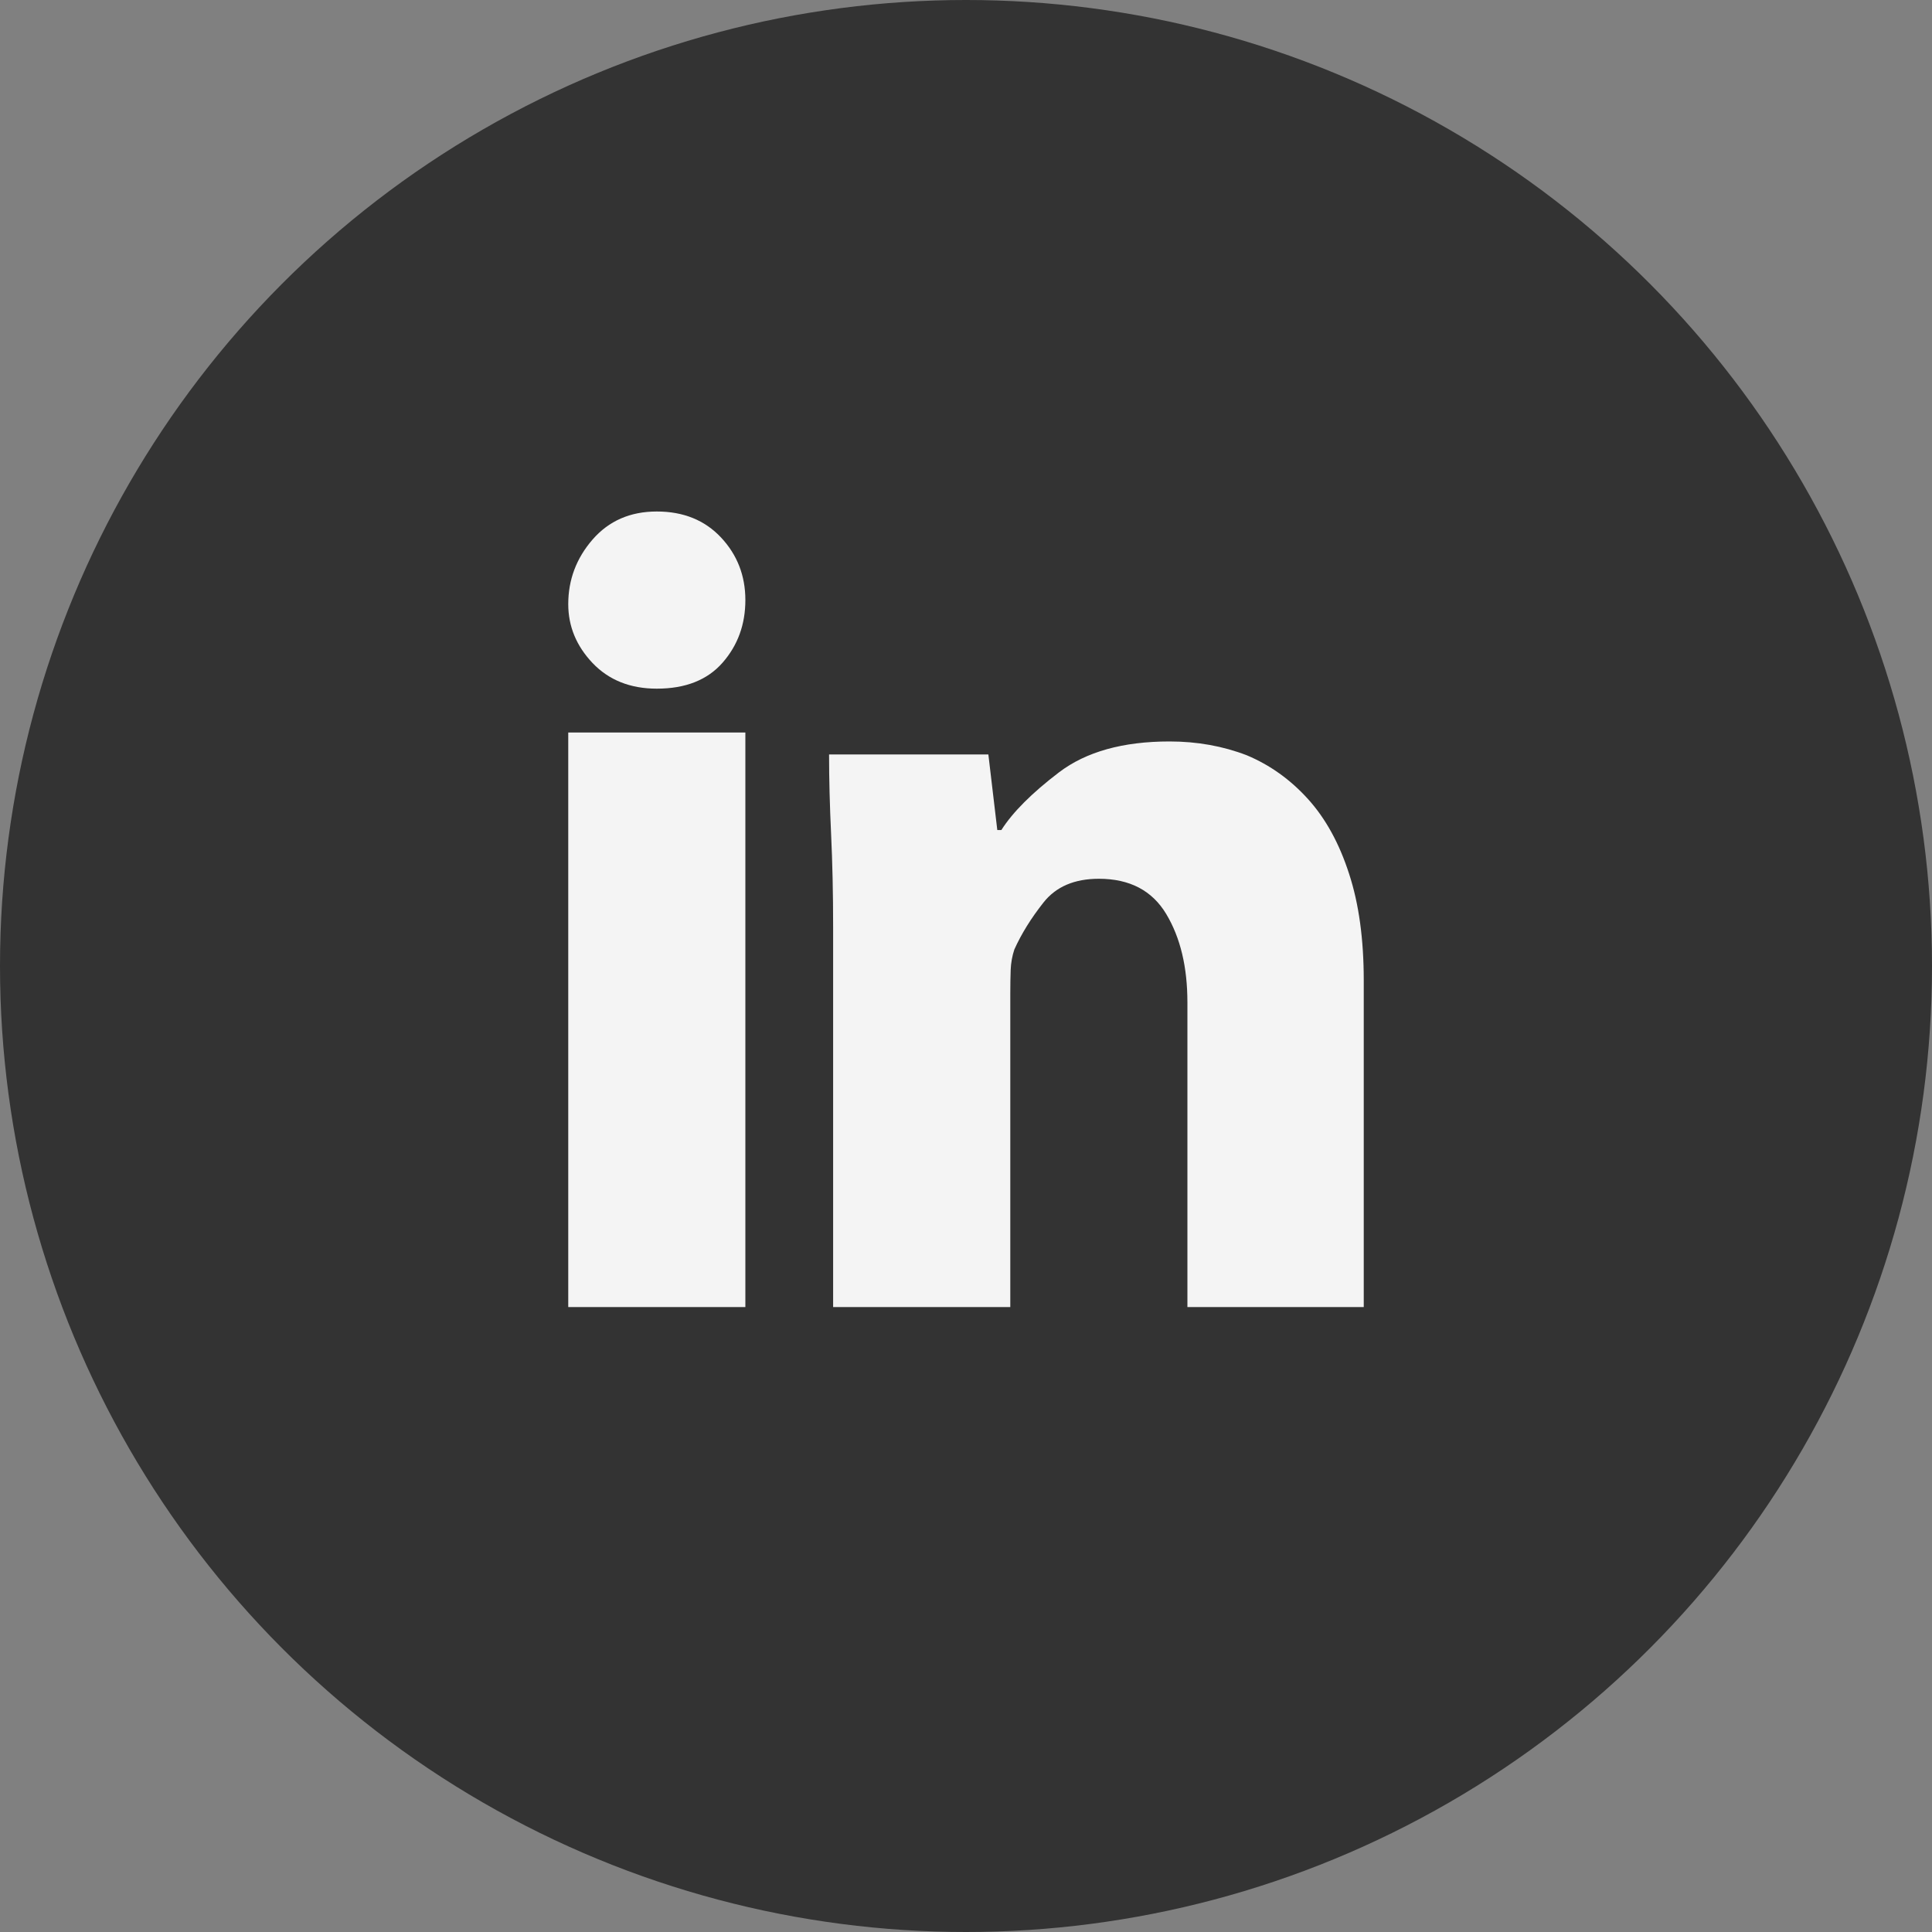 <svg width="40" height="40" viewBox="0 0 40 40" fill="none" xmlns="http://www.w3.org/2000/svg">
<rect x="0" y="0" width="40" height="40" fill="#808080" stroke="none"/>
<g id="Group 26">
<circle id="Ellipse 11" cx="20" cy="20" r="20" fill="#333333"/>
<path id="Vector" d="M15.432 12.424C15.432 12.928 15.275 13.36 14.961 13.719C14.647 14.078 14.193 14.258 13.598 14.258C13.049 14.258 12.606 14.081 12.269 13.728C11.933 13.374 11.765 12.968 11.765 12.508C11.765 12.003 11.933 11.557 12.269 11.17C12.606 10.783 13.049 10.59 13.598 10.59C14.148 10.59 14.591 10.769 14.928 11.128C15.264 11.487 15.432 11.919 15.432 12.424ZM11.765 27.061H15.432V15.166H11.765V27.061ZM24.214 15.351C23.25 15.351 22.487 15.564 21.926 15.99C21.366 16.417 20.967 16.815 20.732 17.185H20.648L20.463 15.62H17.165C17.165 16.125 17.179 16.675 17.207 17.269C17.235 17.863 17.249 18.503 17.249 19.187V27.061H20.917V20.567C20.917 20.387 20.92 20.224 20.925 20.079C20.931 19.933 20.956 19.793 21.001 19.658C21.147 19.333 21.349 19.008 21.607 18.682C21.865 18.357 22.246 18.194 22.751 18.194C23.39 18.194 23.855 18.438 24.147 18.926C24.439 19.414 24.584 20.023 24.584 20.752V27.061H28.235V20.297C28.235 19.445 28.134 18.71 27.932 18.093C27.73 17.465 27.447 16.949 27.083 16.546C26.718 16.142 26.295 15.839 25.813 15.637C25.319 15.447 24.786 15.351 24.214 15.351Z" fill="#F4F4F4"/>
</g>
</svg>
